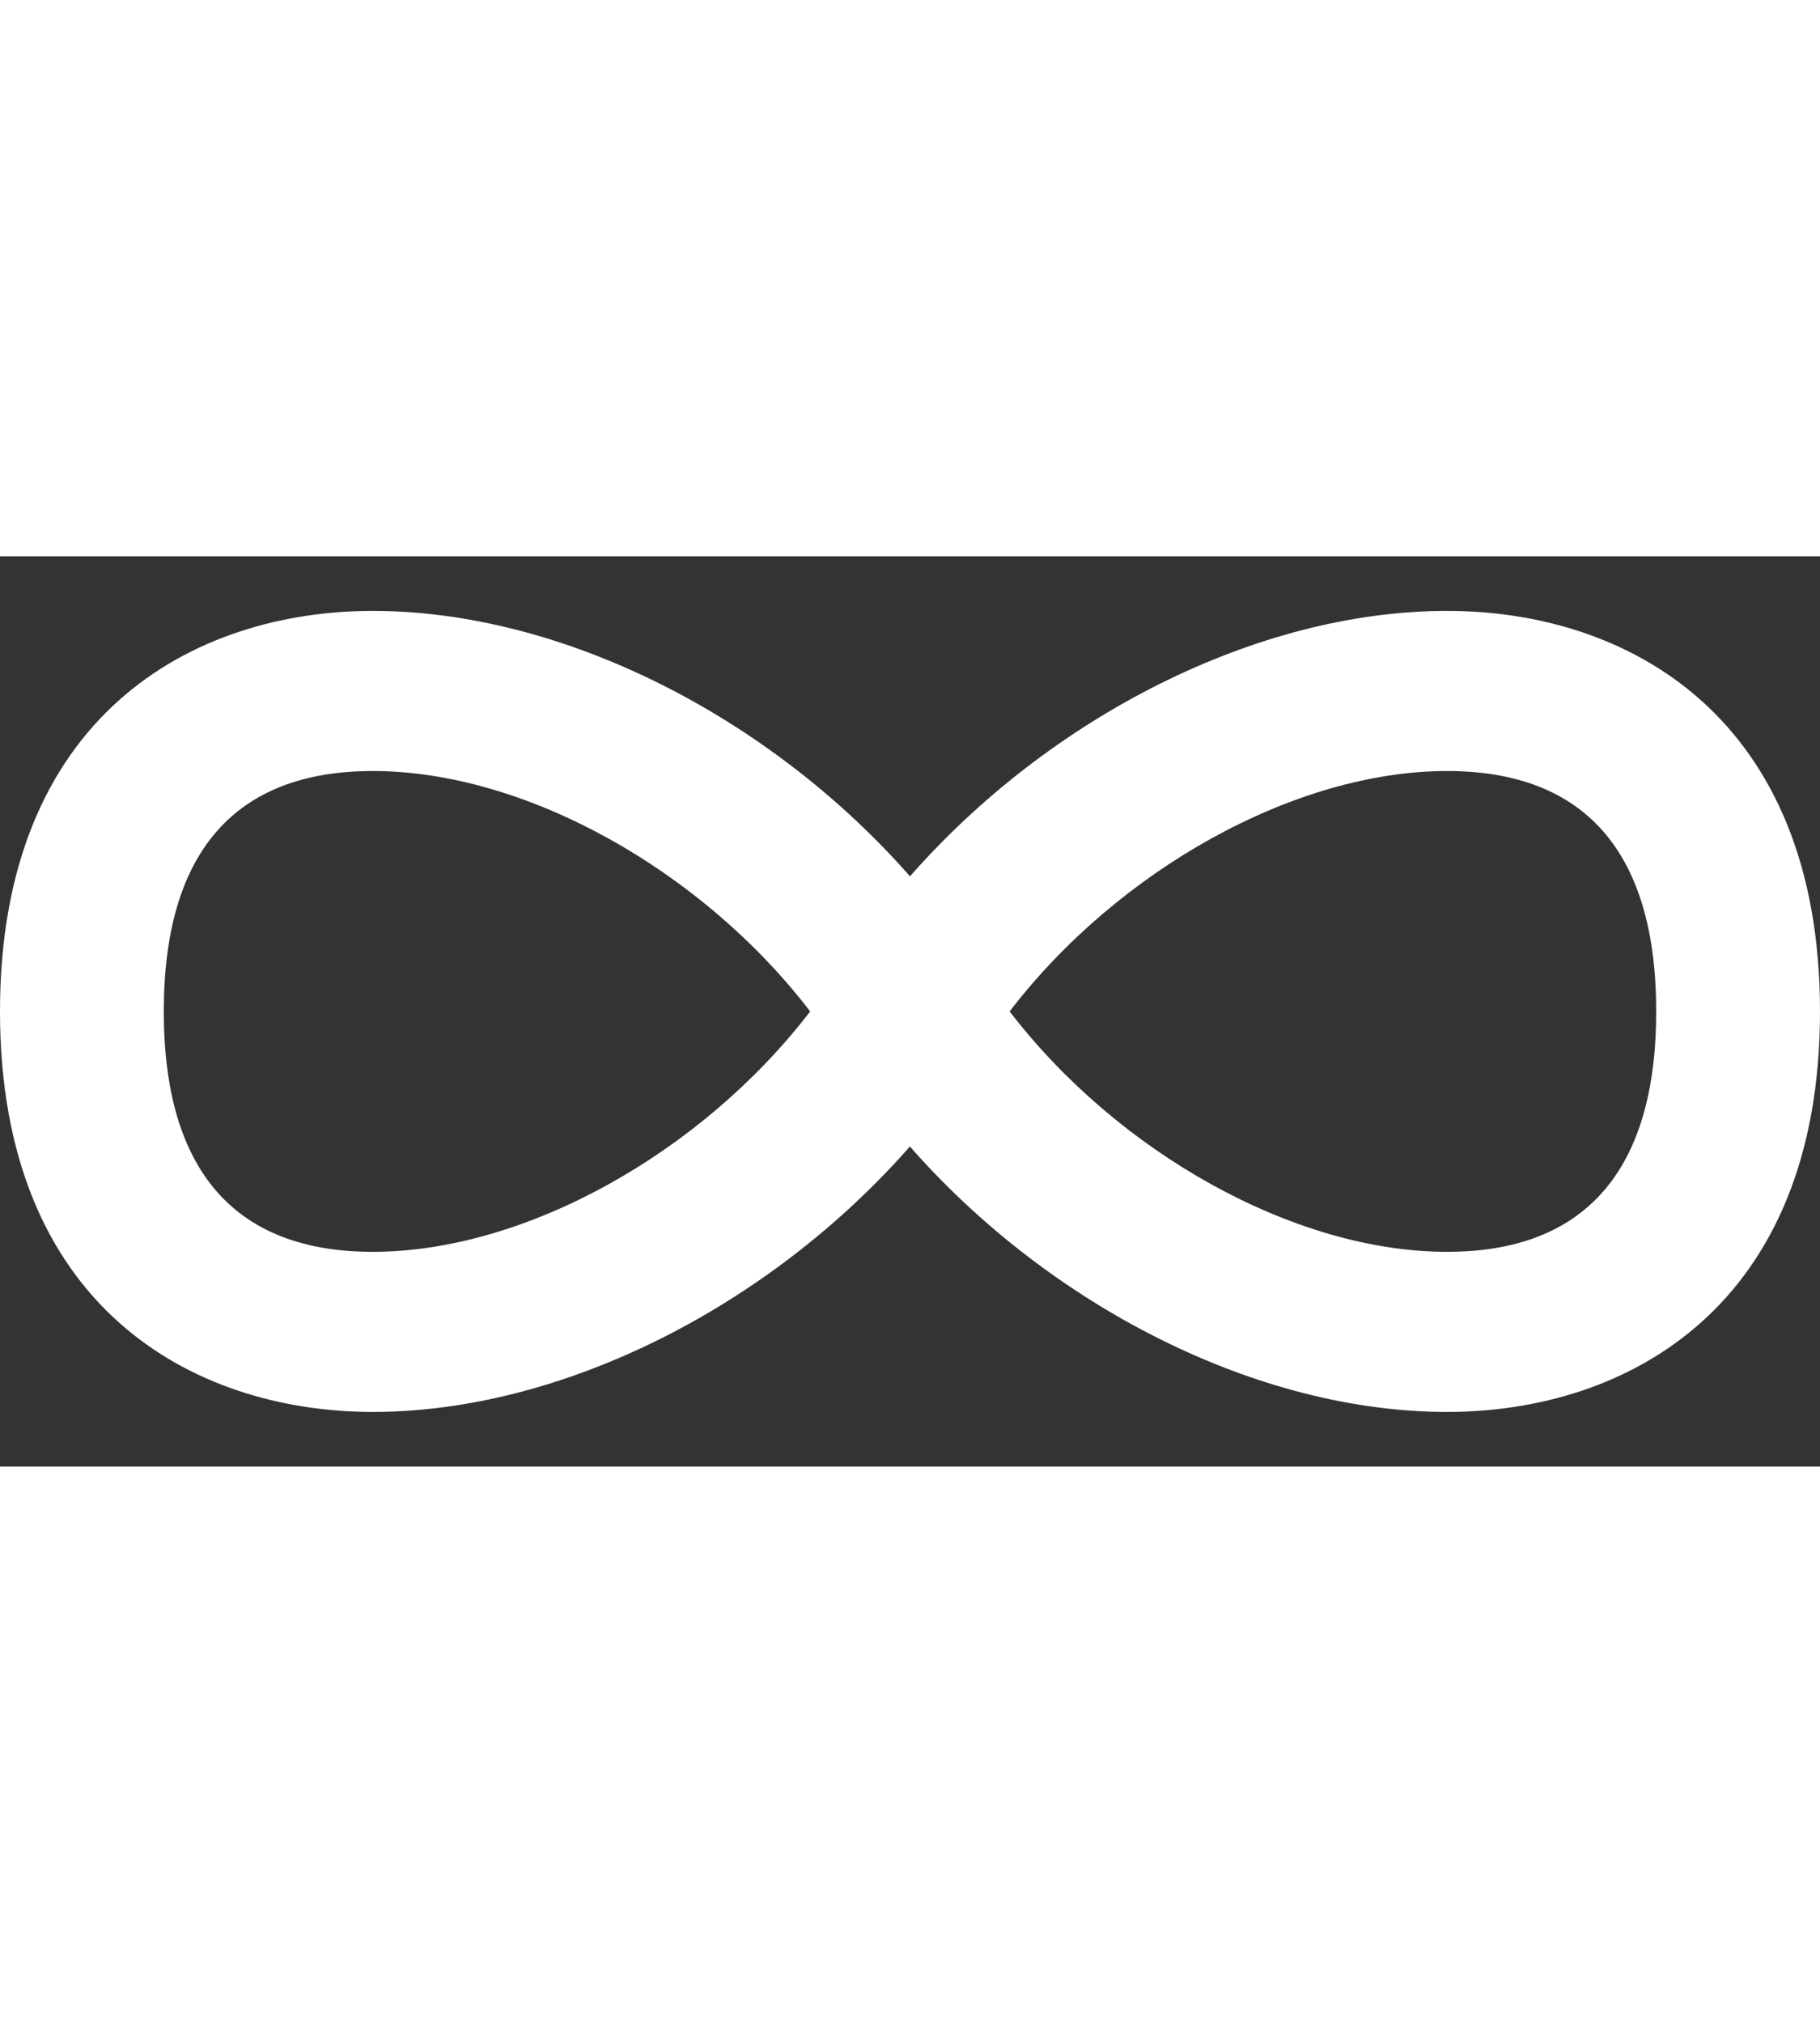 
<svg width="9" viewBox="0 0 20 10" version="1.1" xmlns="http://www.w3.org/2000/svg" xmlns:xlink="http://www.w3.org/1999/xlink">
    <rect x="0" y="0" width="20" height="10" fill="#333333" stroke="none"/>
    <path d="M15.902,0.6 C13.823,0.6 11.544,1.758 10,3.516 C8.455,1.758 6.175,0.6 4.096,0.6 C2.116,0.6 0,1.756 0,5 C0,8.244 2.116,9.398 4.096,9.4 L4.096,9.4 C6.175,9.4 8.454,8.242 9.999,6.484 C11.543,8.242 13.822,9.4 15.901,9.4 C17.882,9.4 20,8.244 20,5 C20,1.756 17.882,0.6 15.902,0.6 Z M4.096,7.641 C2.584,7.641 1.8,6.752 1.8,5 C1.8,3.248 2.584,2.359 4.096,2.359 C5.769,2.359 7.71,3.445 8.903,5 C7.71,6.555 5.769,7.641 4.096,7.641 Z M15.902,7.641 C14.229,7.641 12.288,6.555 11.095,5 C12.287,3.445 14.23,2.359 15.902,2.359 C17.414,2.359 18.2,3.248 18.2,5 C18.2,6.752 17.414,7.641 15.902,7.641 Z" id="Shape" fill="#fff"></path>
</svg>
